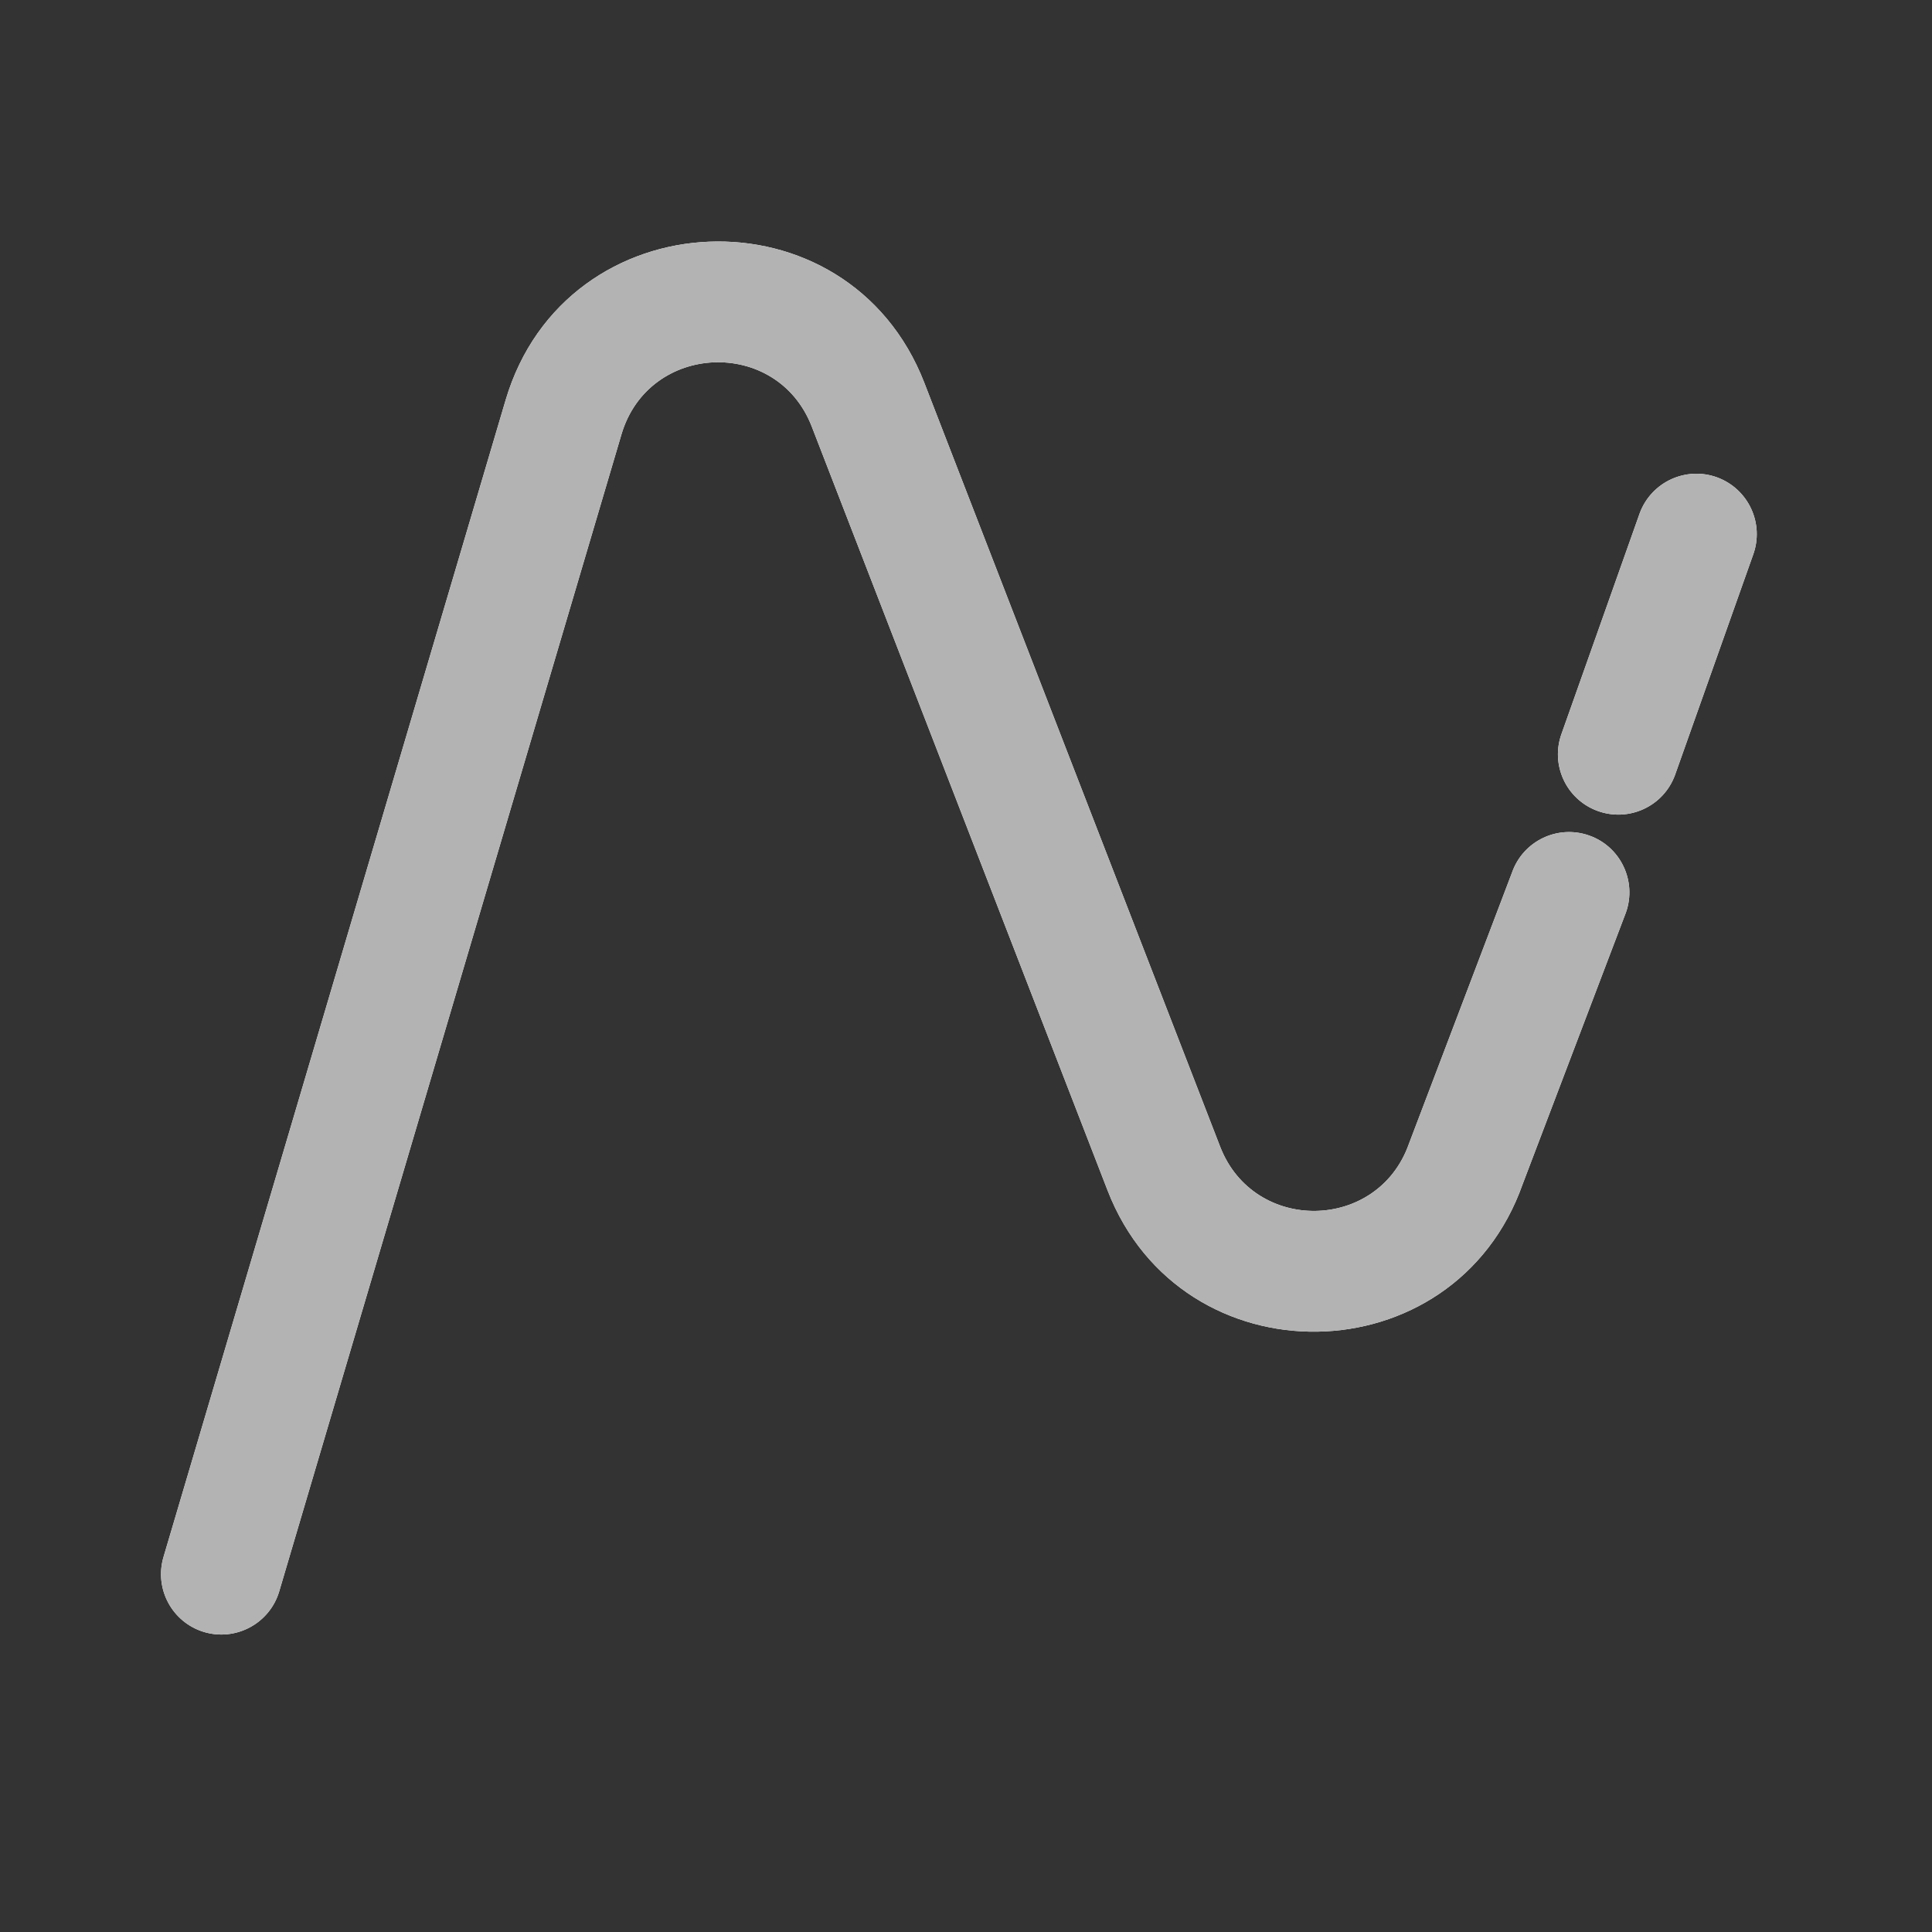 <svg width="24" height="24" viewBox="0 0 24 24" fill="none" xmlns="http://www.w3.org/2000/svg">
<rect x="0" y="0" width="24" height="24" fill="#333333" stroke="none"/>
<path fill-rule="evenodd" clip-rule="evenodd" d="M10.084 5.299C9.653 4.186 8.058 4.252 7.72 5.396L3.469 19.767C3.352 20.164 2.935 20.391 2.537 20.274C2.14 20.156 1.914 19.739 2.031 19.342L6.281 4.97C7.026 2.454 10.535 2.31 11.483 4.757L15.157 14.244C15.576 15.326 17.115 15.303 17.502 14.209L18.784 10.836C18.922 10.446 19.35 10.241 19.741 10.379C20.131 10.516 20.336 10.945 20.198 11.335L18.916 14.707C18.067 17.115 14.68 17.167 13.758 14.786L10.084 5.299Z" fill="white"/>
<path fill-rule="evenodd" clip-rule="evenodd" d="M10.084 5.299C9.653 4.186 8.058 4.252 7.72 5.396L3.469 19.767C3.352 20.164 2.935 20.391 2.537 20.274C2.14 20.156 1.914 19.739 2.031 19.342L6.281 4.97C7.026 2.454 10.535 2.31 11.483 4.757L15.157 14.244C15.576 15.326 17.115 15.303 17.502 14.209L18.784 10.836C18.922 10.446 19.35 10.241 19.741 10.379C20.131 10.516 20.336 10.945 20.198 11.335L18.916 14.707C18.067 17.115 14.68 17.167 13.758 14.786L10.084 5.299Z" fill="#B3B3B3"/>
<path fill-rule="evenodd" clip-rule="evenodd" d="M21.333 5.931C21.721 6.075 21.92 6.506 21.777 6.894L20.807 9.629C20.664 10.018 20.233 10.216 19.844 10.073C19.455 9.93 19.256 9.499 19.4 9.11L20.369 6.376C20.513 5.987 20.944 5.788 21.333 5.931Z" fill="white"/>
<path fill-rule="evenodd" clip-rule="evenodd" d="M21.333 5.931C21.721 6.075 21.92 6.506 21.777 6.894L20.807 9.629C20.664 10.018 20.233 10.216 19.844 10.073C19.455 9.93 19.256 9.499 19.4 9.11L20.369 6.376C20.513 5.987 20.944 5.788 21.333 5.931Z" fill="#B3B3B3"/>
</svg>
